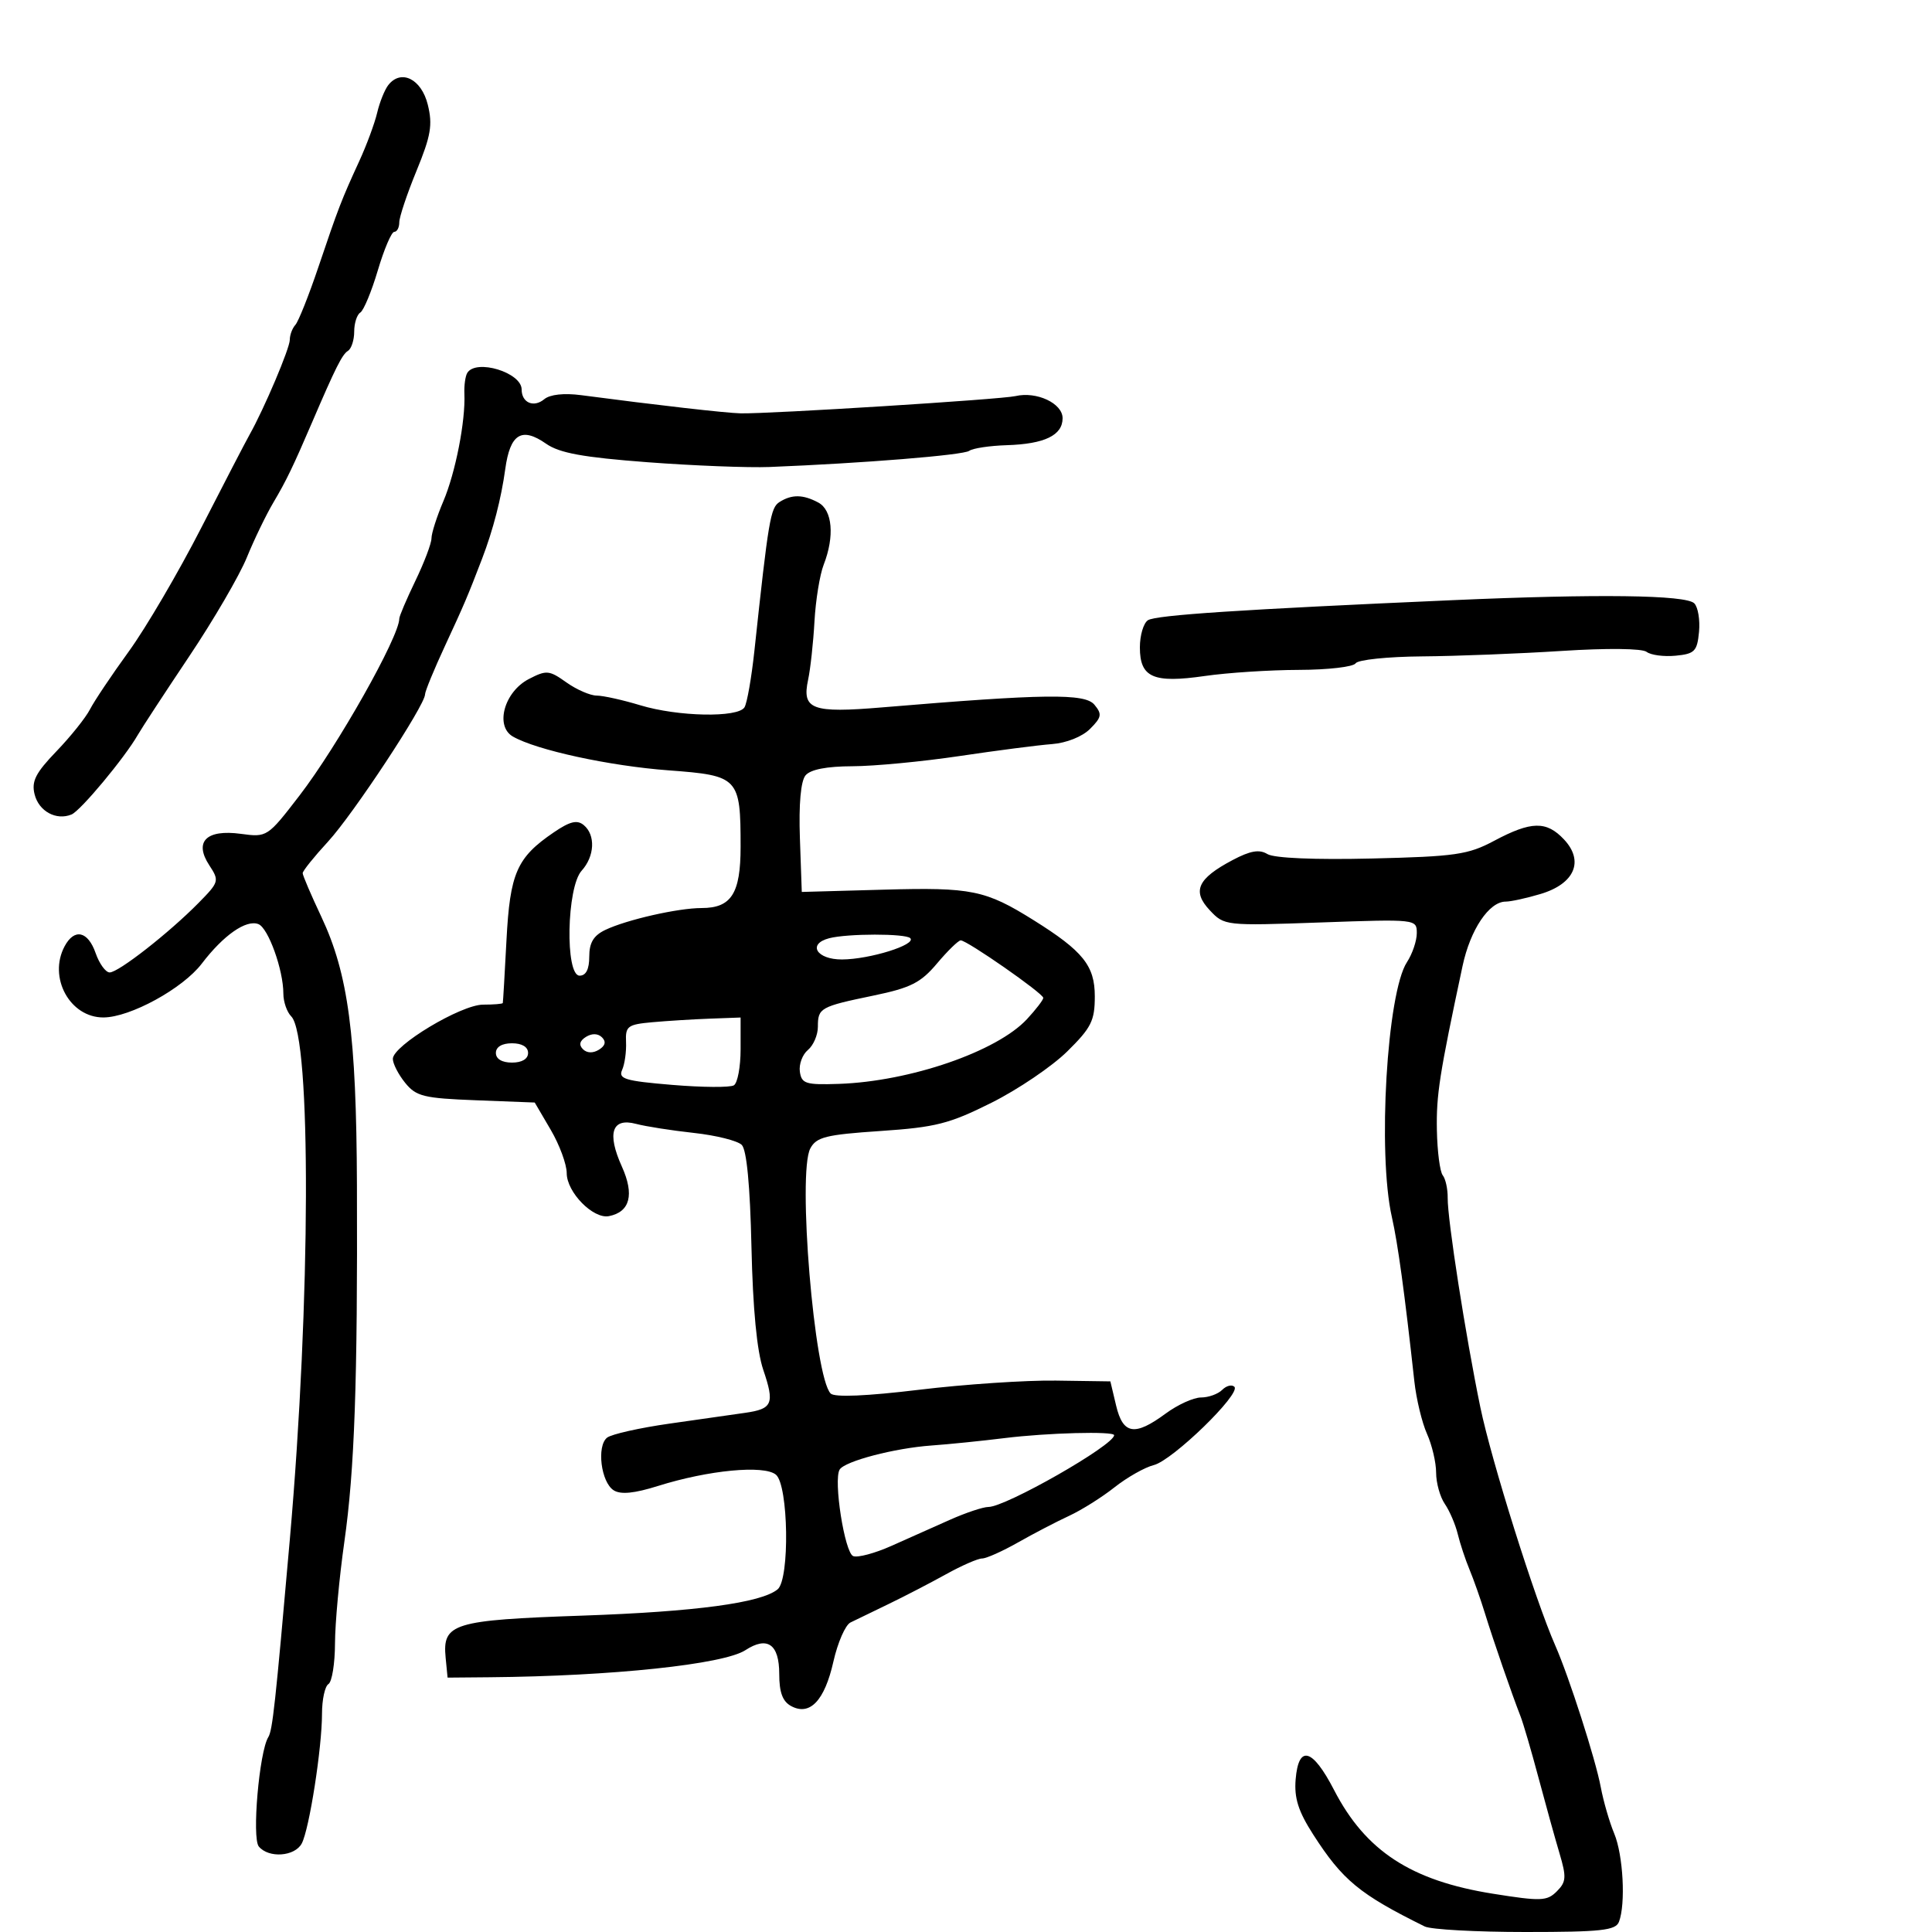 <svg xmlns="http://www.w3.org/2000/svg" width="300" height="300" viewBox="0 0 300 300" version="1.1">
	<path d="M 60.300 13.202 C 59.737 13.916, 58.958 15.850, 58.569 17.500 C 58.180 19.150, 56.931 22.525, 55.795 25 C 53.011 31.063, 52.555 32.244, 49.429 41.500 C 47.943 45.900, 46.338 49.928, 45.863 50.450 C 45.389 50.973, 45 52.013, 45 52.762 C 45 54.083, 41.028 63.453, 38.751 67.500 C 38.132 68.600, 34.747 75.125, 31.228 82 C 27.708 88.875, 22.658 97.492, 20.004 101.149 C 17.350 104.806, 14.636 108.856, 13.973 110.149 C 13.309 111.442, 10.961 114.376, 8.754 116.669 C 5.522 120.028, 4.865 121.326, 5.374 123.352 C 6.034 125.982, 8.736 127.451, 11.109 126.471 C 12.514 125.891, 19.362 117.668, 21.398 114.117 C 22.004 113.060, 25.596 107.570, 29.380 101.918 C 33.164 96.266, 37.189 89.359, 38.325 86.570 C 39.461 83.782, 41.325 79.925, 42.468 78 C 44.439 74.679, 45.535 72.406, 48.497 65.500 C 52.106 57.084, 53.135 55.035, 54.027 54.483 C 54.562 54.153, 55 52.810, 55 51.500 C 55 50.190, 55.427 48.854, 55.949 48.532 C 56.470 48.209, 57.695 45.258, 58.670 41.973 C 59.645 38.688, 60.794 36, 61.222 36 C 61.650 36, 62 35.334, 62 34.520 C 62 33.706, 63.205 30.106, 64.677 26.522 C 66.912 21.078, 67.201 19.385, 66.427 16.252 C 65.440 12.258, 62.285 10.687, 60.300 13.202 M 72.562 57.900 C 72.256 58.395, 72.053 59.857, 72.110 61.150 C 72.297 65.375, 70.723 73.411, 68.843 77.833 C 67.829 80.216, 67 82.806, 67 83.588 C 67 84.370, 65.875 87.342, 64.500 90.192 C 63.125 93.042, 62 95.685, 62 96.065 C 62 98.861, 52.409 115.860, 46.500 123.539 C 41.539 129.985, 41.468 130.031, 37.404 129.479 C 32.032 128.751, 30.091 130.683, 32.500 134.360 C 34.082 136.774, 34.028 136.960, 30.817 140.220 C 26.228 144.877, 18.397 151, 17.030 151 C 16.406 151, 15.425 149.650, 14.850 148 C 13.655 144.571, 11.550 144.105, 10.035 146.934 C 7.446 151.771, 10.849 158.011, 16.064 157.990 C 20.214 157.974, 28.376 153.506, 31.329 149.636 C 34.703 145.212, 38.212 142.760, 40.120 143.493 C 41.655 144.082, 44 150.605, 44 154.284 C 44 155.558, 44.551 157.151, 45.224 157.824 C 48.356 160.956, 48.247 202.095, 45.008 239 C 42.752 264.697, 42.319 268.675, 41.661 269.740 C 40.254 272.016, 39.093 285.407, 40.188 286.726 C 41.723 288.576, 45.778 288.287, 46.857 286.250 C 48.027 284.041, 50 271.403, 50 266.117 C 50 263.918, 50.450 261.840, 51 261.500 C 51.550 261.160, 52.008 258.321, 52.018 255.191 C 52.028 252.061, 52.681 244.969, 53.468 239.432 C 55.056 228.267, 55.538 214.613, 55.424 184 C 55.337 160.672, 54.085 151.240, 49.897 142.357 C 48.304 138.978, 47 135.931, 47 135.585 C 47 135.239, 48.773 133.032, 50.940 130.680 C 54.831 126.459, 66 109.510, 66 107.826 C 66 107.349, 67.407 103.930, 69.126 100.229 C 72.054 93.925, 72.653 92.518, 74.861 86.750 C 76.568 82.292, 77.829 77.415, 78.456 72.839 C 79.209 67.356, 81 66.246, 84.805 68.905 C 86.871 70.349, 90.532 71.018, 100.500 71.771 C 107.650 72.311, 116.200 72.646, 119.500 72.514 C 134 71.936, 149.581 70.676, 150.500 70.007 C 151.050 69.606, 153.677 69.211, 156.337 69.128 C 162.204 68.945, 165 67.594, 165 64.940 C 165 62.629, 160.971 60.738, 157.681 61.505 C 155.459 62.022, 119.553 64.276, 115 64.184 C 112.755 64.138, 101.836 62.893, 90.226 61.359 C 87.590 61.011, 85.403 61.250, 84.520 61.983 C 82.877 63.347, 81 62.544, 81 60.476 C 81 57.844, 73.930 55.686, 72.562 57.900 M 121.045 77.951 C 119.638 78.841, 119.333 80.651, 117.140 101.082 C 116.692 105.251, 116.001 109.189, 115.604 109.832 C 114.589 111.474, 105.274 111.290, 99.409 109.511 C 96.709 108.692, 93.669 108.017, 92.654 108.011 C 91.639 108.005, 89.517 107.080, 87.939 105.956 C 85.277 104.061, 84.855 104.024, 82.118 105.439 C 78.305 107.411, 76.823 112.746, 79.638 114.368 C 83.296 116.474, 94.653 118.940, 103.834 119.621 C 114.710 120.427, 115 120.735, 115 131.494 C 115 138.745, 113.563 141, 108.943 141 C 105.296 141, 97.305 142.815, 94 144.393 C 92.166 145.269, 91.500 146.375, 91.500 148.544 C 91.500 150.505, 90.995 151.500, 90 151.500 C 87.728 151.500, 87.991 137.772, 90.312 135.208 C 92.345 132.961, 92.501 129.661, 90.648 128.123 C 89.617 127.267, 88.509 127.535, 85.990 129.250 C 80.244 133.161, 79.190 135.564, 78.645 146 C 78.372 151.225, 78.115 155.613, 78.074 155.750 C 78.033 155.887, 76.659 156, 75.019 156 C 71.591 156, 61 162.361, 61 164.420 C 61 165.167, 61.860 166.841, 62.911 168.139 C 64.619 170.250, 65.788 170.537, 73.928 170.850 L 83.033 171.200 85.517 175.438 C 86.882 177.769, 88 180.795, 88 182.164 C 88 185.131, 92.112 189.321, 94.554 188.841 C 97.831 188.196, 98.533 185.507, 96.563 181.140 C 94.218 175.940, 95.019 173.523, 98.759 174.513 C 100.267 174.912, 104.313 175.546, 107.752 175.921 C 111.191 176.297, 114.534 177.134, 115.181 177.781 C 115.944 178.544, 116.474 184.116, 116.686 193.615 C 116.901 203.246, 117.530 209.794, 118.520 212.710 C 120.305 217.968, 119.966 218.774, 115.715 219.382 C 113.947 219.635, 108.675 220.387, 104 221.053 C 99.325 221.718, 94.947 222.701, 94.270 223.237 C 92.620 224.544, 93.325 230.172, 95.294 231.414 C 96.389 232.104, 98.487 231.898, 102.184 230.736 C 110.007 228.278, 118.636 227.453, 120.484 228.987 C 122.436 230.607, 122.655 245.214, 120.750 246.789 C 118.205 248.894, 108.017 250.265, 90.399 250.874 C 70.317 251.569, 68.678 252.074, 69.199 257.415 L 69.500 260.500 76 260.443 C 95.043 260.274, 112.355 258.443, 115.742 256.239 C 119.163 254.013, 121 255.303, 121 259.933 C 121 262.807, 121.523 264.209, 122.862 264.926 C 125.765 266.480, 128.045 264.073, 129.410 258.011 C 130.075 255.059, 131.267 252.327, 132.060 251.940 C 132.852 251.553, 135.525 250.258, 138 249.062 C 140.475 247.866, 144.483 245.788, 146.907 244.444 C 149.331 243.100, 151.848 242, 152.500 242 C 153.152 242, 155.669 240.875, 158.093 239.500 C 160.517 238.125, 164.075 236.273, 166 235.384 C 167.925 234.495, 171.102 232.500, 173.059 230.951 C 175.017 229.401, 177.765 227.846, 179.165 227.495 C 182.086 226.762, 192.742 216.409, 191.675 215.341 C 191.285 214.952, 190.434 215.166, 189.783 215.817 C 189.133 216.468, 187.652 217, 186.494 217 C 185.336 217, 182.864 218.125, 181 219.500 C 176.192 223.047, 174.377 222.752, 173.308 218.250 L 172.417 214.500 163.958 214.379 C 159.306 214.312, 149.750 214.952, 142.723 215.802 C 134.579 216.785, 129.598 216.998, 128.988 216.388 C 126.443 213.843, 123.805 182.101, 125.825 178.328 C 126.772 176.557, 128.247 176.191, 136.710 175.622 C 145.297 175.044, 147.416 174.505, 153.960 171.232 C 158.063 169.179, 163.350 165.599, 165.710 163.276 C 169.455 159.589, 170 158.502, 170 154.713 C 170 149.953, 168.180 147.687, 160.500 142.885 C 153.021 138.208, 150.867 137.768, 137.289 138.145 L 124.500 138.500 124.208 130.153 C 124.023 124.859, 124.342 121.293, 125.080 120.403 C 125.844 119.483, 128.353 118.994, 132.372 118.982 C 135.743 118.972, 143.225 118.259, 149 117.398 C 154.775 116.537, 161.230 115.702, 163.345 115.543 C 165.592 115.374, 168.052 114.393, 169.263 113.182 C 171.067 111.377, 171.155 110.891, 169.938 109.425 C 168.464 107.649, 162.215 107.728, 137 109.841 C 126.064 110.758, 124.493 110.173, 125.482 105.556 C 125.842 103.875, 126.287 99.800, 126.470 96.500 C 126.654 93.200, 127.298 89.233, 127.902 87.685 C 129.619 83.283, 129.266 79.213, 127.066 78.035 C 124.697 76.767, 122.955 76.743, 121.045 77.951 M 225.500 93.196 C 192.641 94.641, 179.488 95.508, 178.250 96.309 C 177.563 96.754, 177 98.651, 177 100.524 C 177 105.210, 179.077 106.125, 187.086 104.967 C 190.614 104.457, 197.186 104.031, 201.691 104.020 C 206.196 104.009, 210.160 103.550, 210.500 103 C 210.840 102.450, 215.479 101.966, 220.809 101.924 C 226.139 101.882, 235.900 101.501, 242.500 101.077 C 249.542 100.624, 254.989 100.683, 255.685 101.221 C 256.336 101.724, 258.361 101.993, 260.185 101.818 C 263.144 101.534, 263.535 101.137, 263.823 98.123 C 264 96.265, 263.667 94.267, 263.082 93.682 C 261.778 92.378, 248.126 92.202, 225.500 93.196 M 232 130.566 C 227.964 132.717, 226.006 133, 213 133.309 C 204.156 133.520, 197.839 133.251, 196.806 132.622 C 195.548 131.854, 194.161 132.092, 191.411 133.544 C 185.950 136.430, 185.062 138.373, 187.849 141.339 C 190.116 143.752, 190.230 143.765, 205.065 143.239 C 219.907 142.713, 220 142.723, 220 144.890 C 220 146.089, 219.312 148.120, 218.471 149.404 C 215.364 154.145, 213.889 179.122, 216.132 189 C 217.060 193.085, 218.108 200.750, 219.620 214.500 C 219.923 217.250, 220.807 220.918, 221.585 222.651 C 222.363 224.384, 223 227.097, 223 228.679 C 223 230.261, 223.608 232.443, 224.351 233.527 C 225.094 234.612, 225.997 236.718, 226.359 238.206 C 226.720 239.694, 227.540 242.169, 228.180 243.706 C 228.820 245.243, 229.898 248.300, 230.576 250.500 C 231.869 254.697, 234.772 263.098, 236.104 266.500 C 236.535 267.600, 237.787 271.875, 238.886 276 C 239.986 280.125, 241.455 285.415, 242.151 287.756 C 243.260 291.488, 243.210 292.219, 241.738 293.691 C 240.215 295.213, 239.285 295.247, 231.779 294.049 C 219.102 292.027, 212.044 287.416, 207.160 277.965 C 203.801 271.464, 201.635 270.864, 201.186 276.313 C 200.948 279.201, 201.605 281.267, 203.895 284.836 C 208.468 291.963, 211.113 294.145, 221.236 299.143 C 222.191 299.614, 229.231 300, 236.879 300 C 248.638 300, 250.880 299.756, 251.393 298.418 C 252.455 295.650, 252.047 288.049, 250.657 284.718 C 249.918 282.948, 248.977 279.700, 248.565 277.500 C 247.757 273.179, 243.638 260.362, 241.496 255.500 C 238.367 248.398, 231.572 226.784, 229.863 218.500 C 227.570 207.383, 224.760 189.359, 224.796 186 C 224.811 184.625, 224.466 183.050, 224.029 182.500 C 223.592 181.950, 223.182 178.800, 223.119 175.500 C 223.013 170.022, 223.510 166.841, 227.104 150 C 228.309 144.351, 231.226 140, 233.808 140 C 234.611 140, 237.051 139.466, 239.230 138.813 C 244.510 137.231, 246.018 133.713, 242.858 130.349 C 240.128 127.443, 237.772 127.490, 232 130.566 M 128.750 145.689 C 125.331 146.583, 126.798 149.001, 130.750 148.985 C 135.046 148.968, 142.352 146.685, 141.342 145.676 C 140.607 144.941, 131.578 144.950, 128.750 145.689 M 145.500 149.605 C 142.973 152.606, 141.420 153.392, 135.643 154.591 C 127.346 156.313, 127 156.507, 127 159.437 C 127 160.712, 126.303 162.333, 125.452 163.040 C 124.600 163.747, 124.038 165.264, 124.202 166.412 C 124.469 168.280, 125.106 168.479, 130.266 168.304 C 141.309 167.928, 154.803 163.282, 159.470 158.249 C 160.862 156.748, 162 155.264, 162 154.951 C 162 154.258, 150.129 145.991, 149.177 146.021 C 148.805 146.033, 147.150 147.646, 145.500 149.605 M 101.295 158.730 C 97.451 159.078, 97.100 159.343, 97.211 161.805 C 97.278 163.287, 97.006 165.232, 96.607 166.127 C 95.980 167.531, 97.043 167.850, 104.396 168.463 C 109.080 168.853, 113.382 168.882, 113.956 168.527 C 114.530 168.172, 115 165.659, 115 162.941 L 115 158 110.250 158.175 C 107.638 158.271, 103.608 158.521, 101.295 158.730 M 91 161 C 90.011 161.611, 89.850 162.250, 90.517 162.917 C 91.137 163.537, 92.080 163.569, 93 163 C 93.989 162.389, 94.150 161.750, 93.483 161.083 C 92.863 160.463, 91.920 160.431, 91 161 M 77 163.500 C 77 164.433, 77.944 165, 79.500 165 C 81.056 165, 82 164.433, 82 163.500 C 82 162.567, 81.056 162, 79.500 162 C 77.944 162, 77 162.567, 77 163.500 M 156 223.306 C 152.425 223.749, 147.312 224.267, 144.638 224.457 C 138.916 224.864, 131.187 226.888, 130.382 228.191 C 129.385 229.804, 131.157 241.123, 132.487 241.633 C 133.188 241.902, 135.840 241.195, 138.381 240.061 C 140.921 238.928, 145.020 237.100, 147.489 236 C 149.958 234.900, 152.652 234, 153.475 234 C 156.181 234, 173 224.400, 173 222.856 C 173 222.211, 162.620 222.485, 156 223.306" stroke="none" fill="black" fill-rule="evenodd"/>
</svg>
